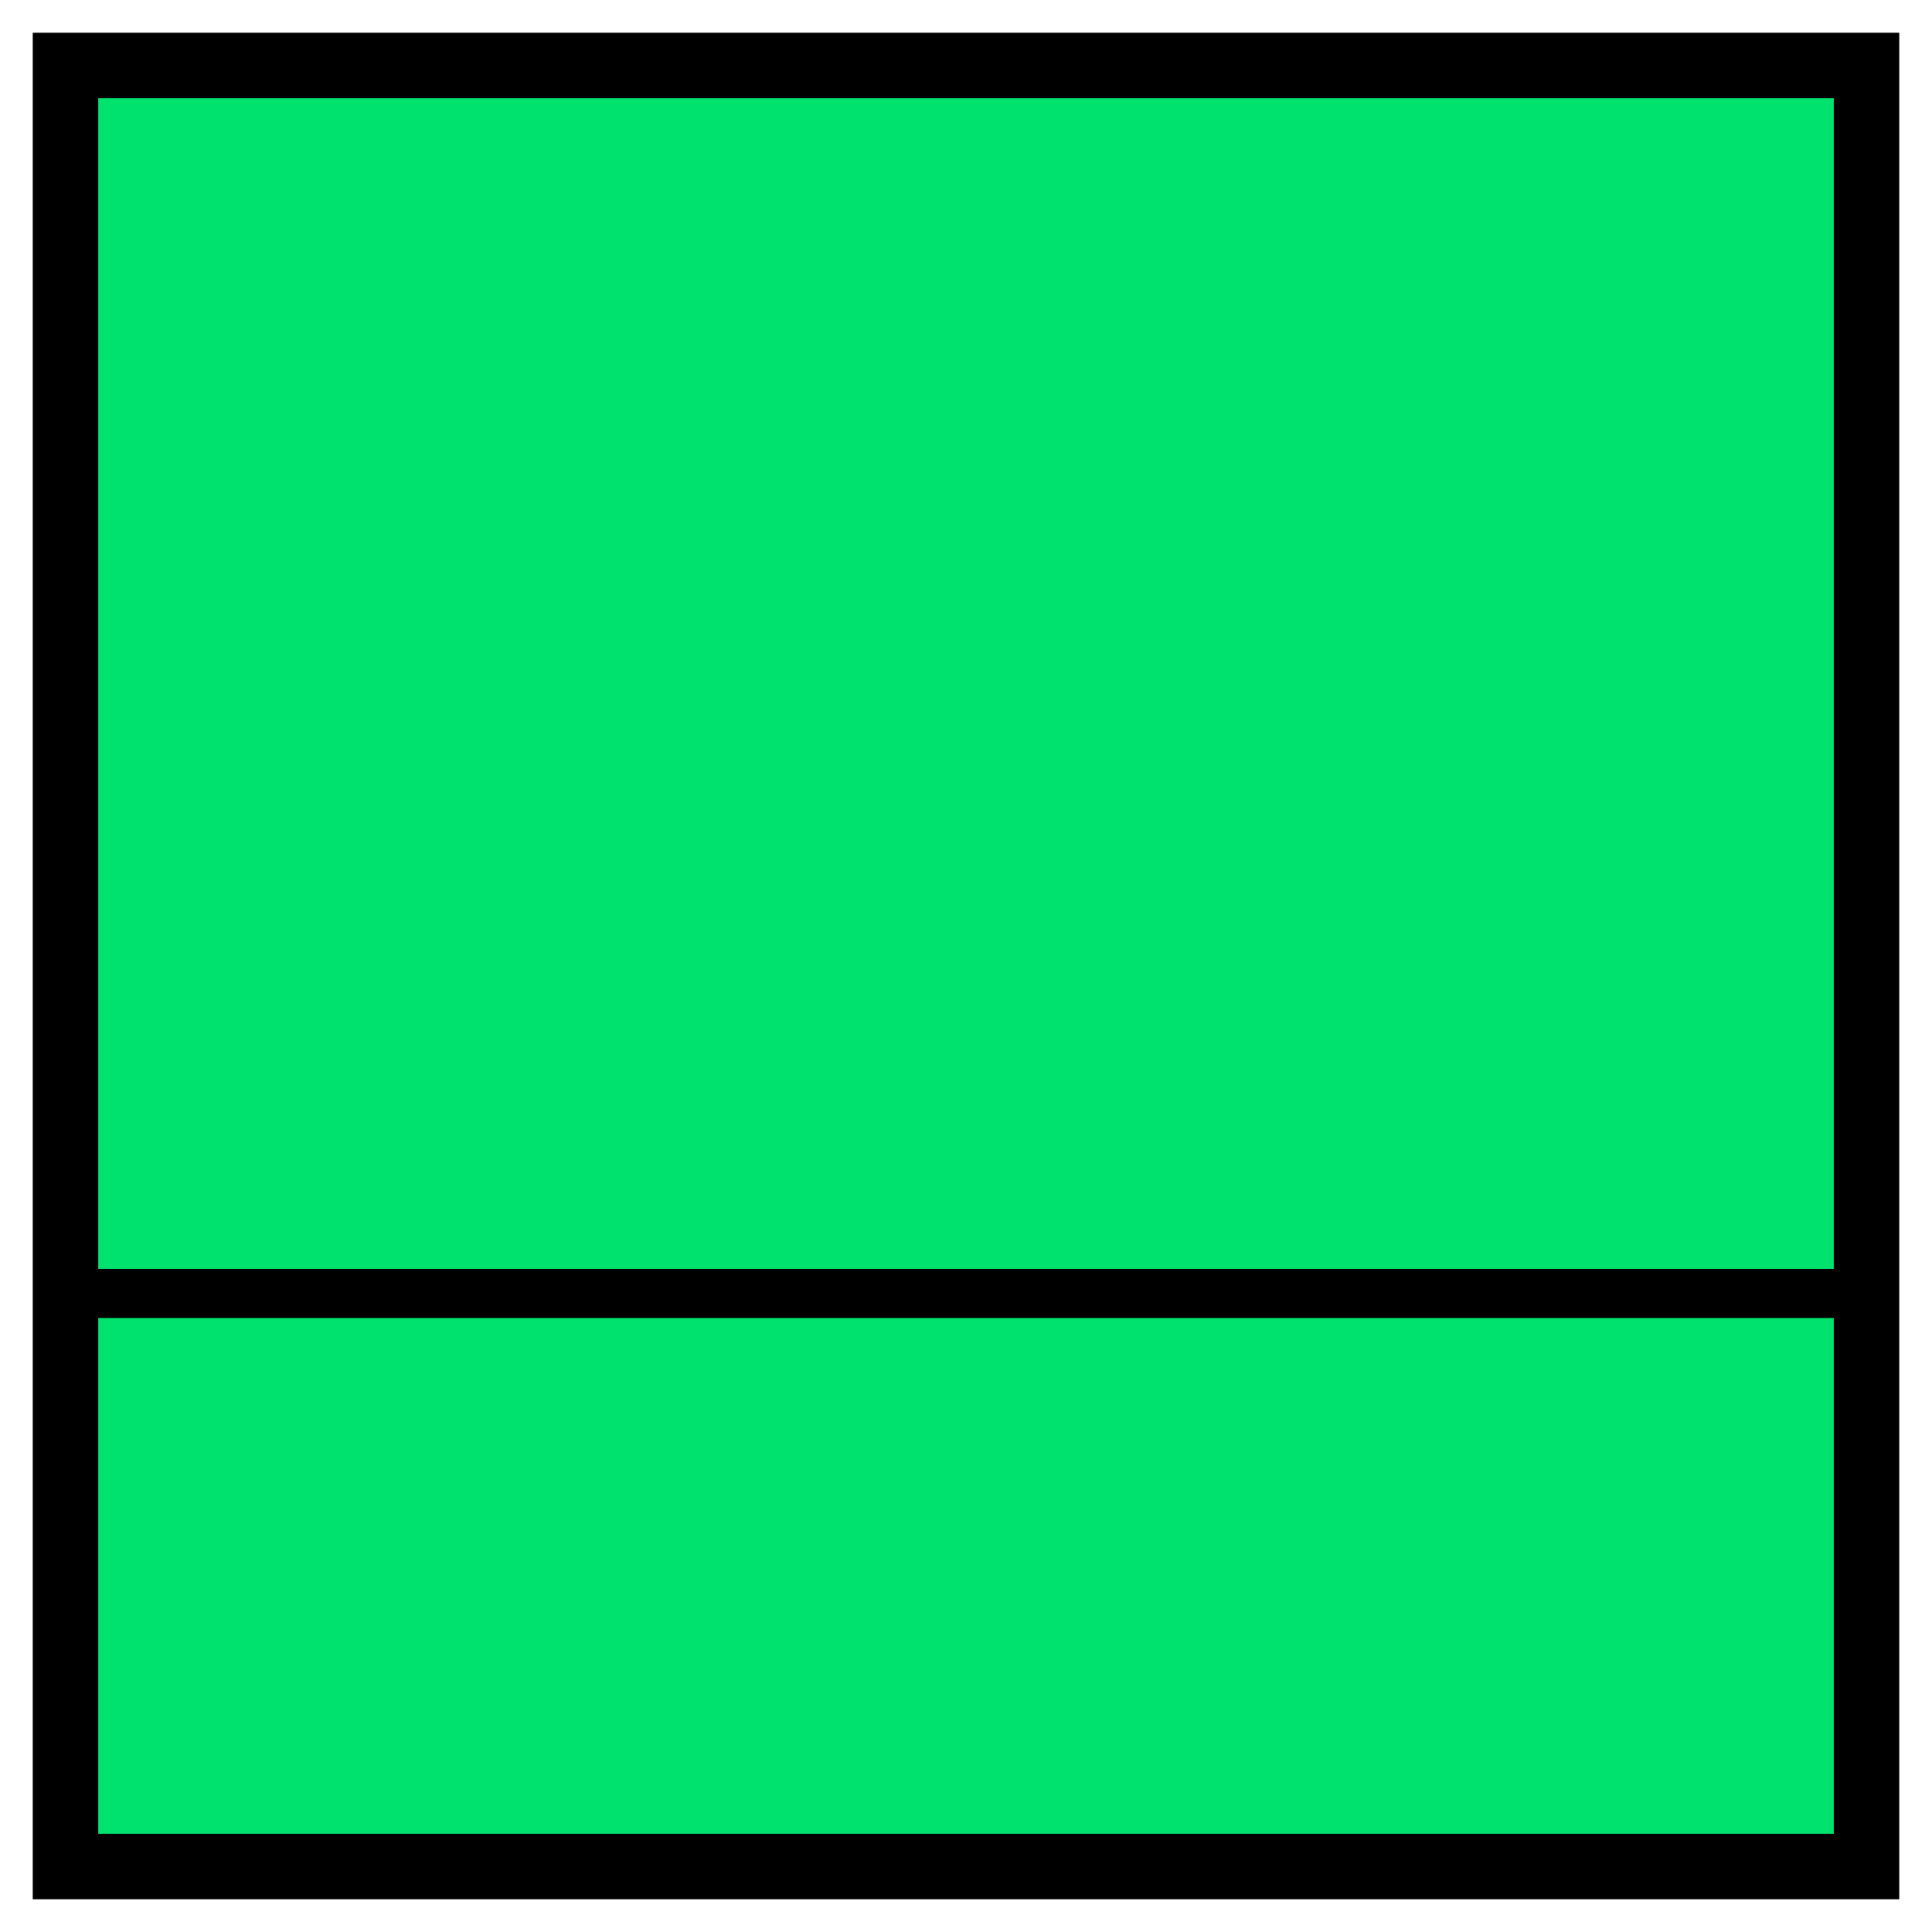 <svg xmlns="http://www.w3.org/2000/svg" version="1.2" baseProfile="tiny" width="236" height="236" viewBox="41 41 118 118"><path d="M45,45 l110,0 0,110 -110,0 z" stroke-width="4" stroke="black" fill="rgb(0,226,110)" fill-opacity="1" ></path><path d="M45,120 l110,0" stroke-width="3" stroke="black" fill="none" ></path></svg>